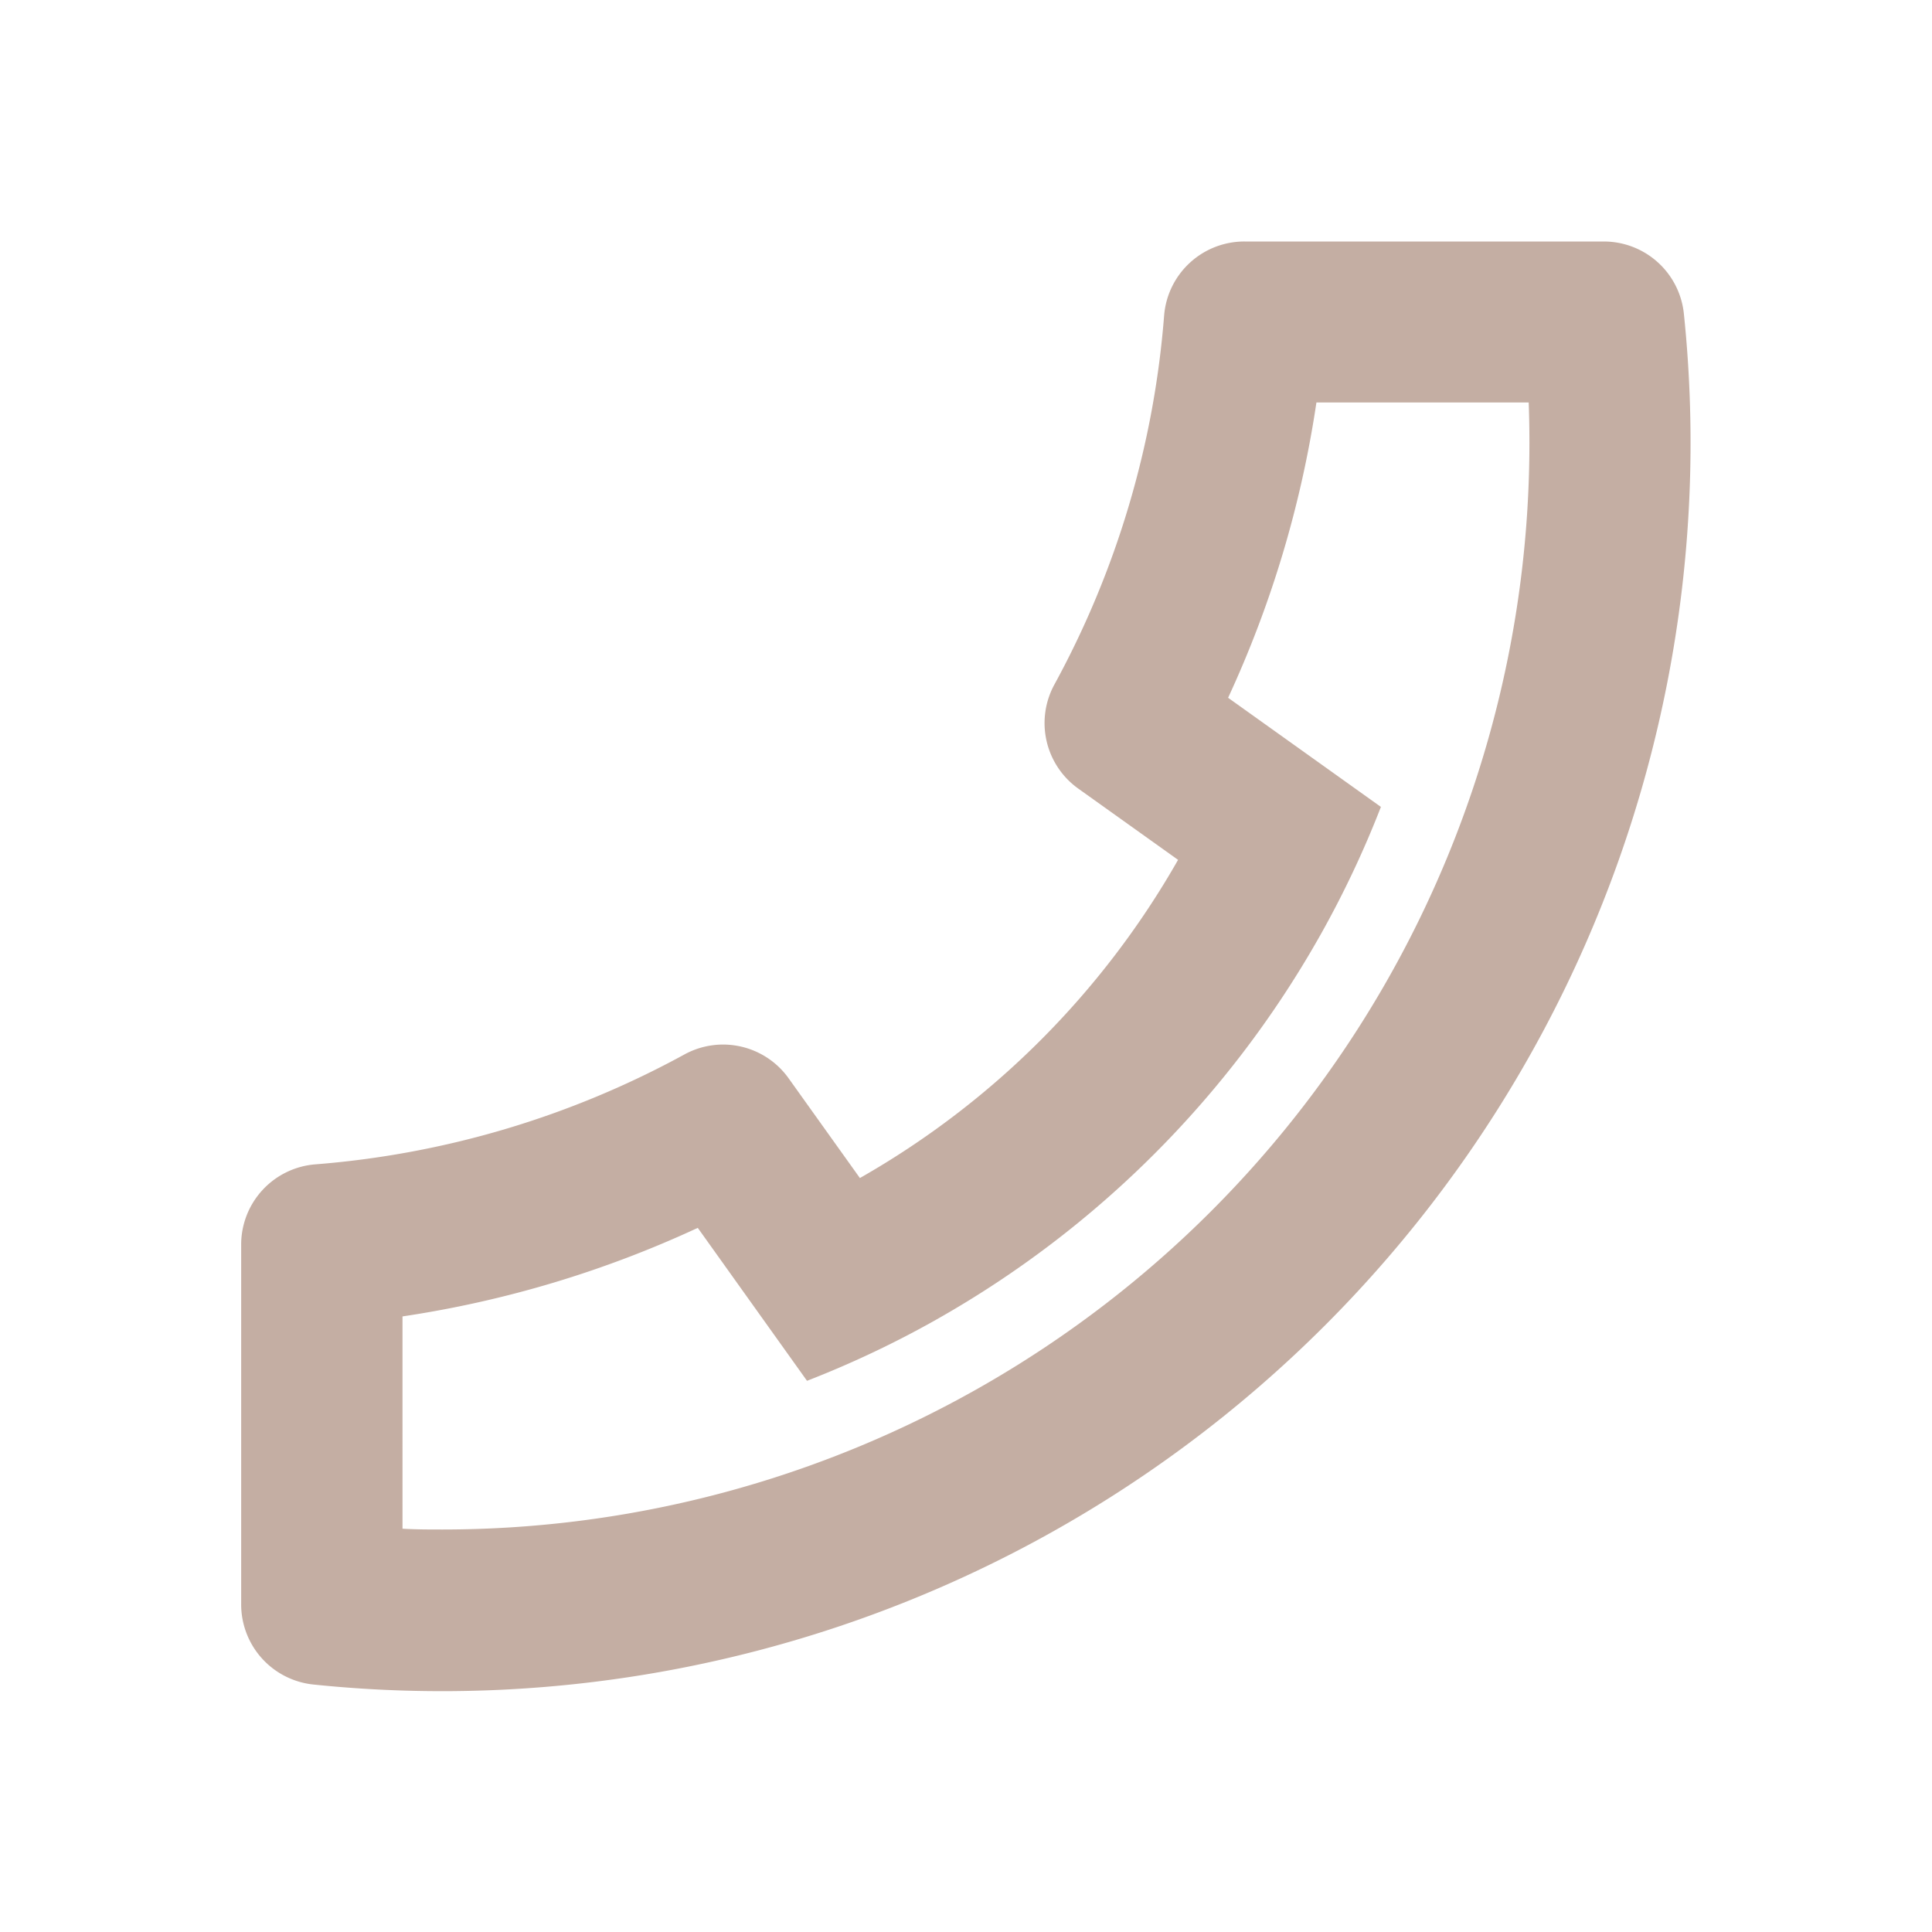 <svg id="Group_28" data-name="Group 28" xmlns="http://www.w3.org/2000/svg" width="24" height="24" viewBox="0 0 24 24">
  <path id="Path_13" data-name="Path 13" d="M24,0H0V24H24Z" fill="none"/>
  <path id="Path_14" data-name="Path 14" d="M14.634,10.682a10.556,10.556,0,0,1-3.952,3.952L9.8,13.4A1,1,0,0,0,8.5,13.1a11.422,11.422,0,0,1-4.583,1.364,1,1,0,0,0-.921,1v4.462a1,1,0,0,0,.9,1A15.509,15.509,0,0,0,20.918,3.9a1,1,0,0,0-.995-.9H15.461a1,1,0,0,0-1,.921A11.422,11.422,0,0,1,13.1,8.5,1,1,0,0,0,13.4,9.8l1.238.884Zm2.522-.657-1.9-1.357A13.41,13.41,0,0,0,16.353,5H18.99c.006.166.009.333.009.5A13.5,13.5,0,0,1,5.5,19c-.167,0-.334,0-.5-.01V16.353a13.41,13.41,0,0,0,3.668-1.1l1.357,1.9a12.442,12.442,0,0,0,1.588-.75l.058-.033a12.556,12.556,0,0,0,4.7-4.7l.033-.058a12.442,12.442,0,0,0,.75-1.588Z" transform="translate(0)" fill="#c4aea3"/>
</svg>
